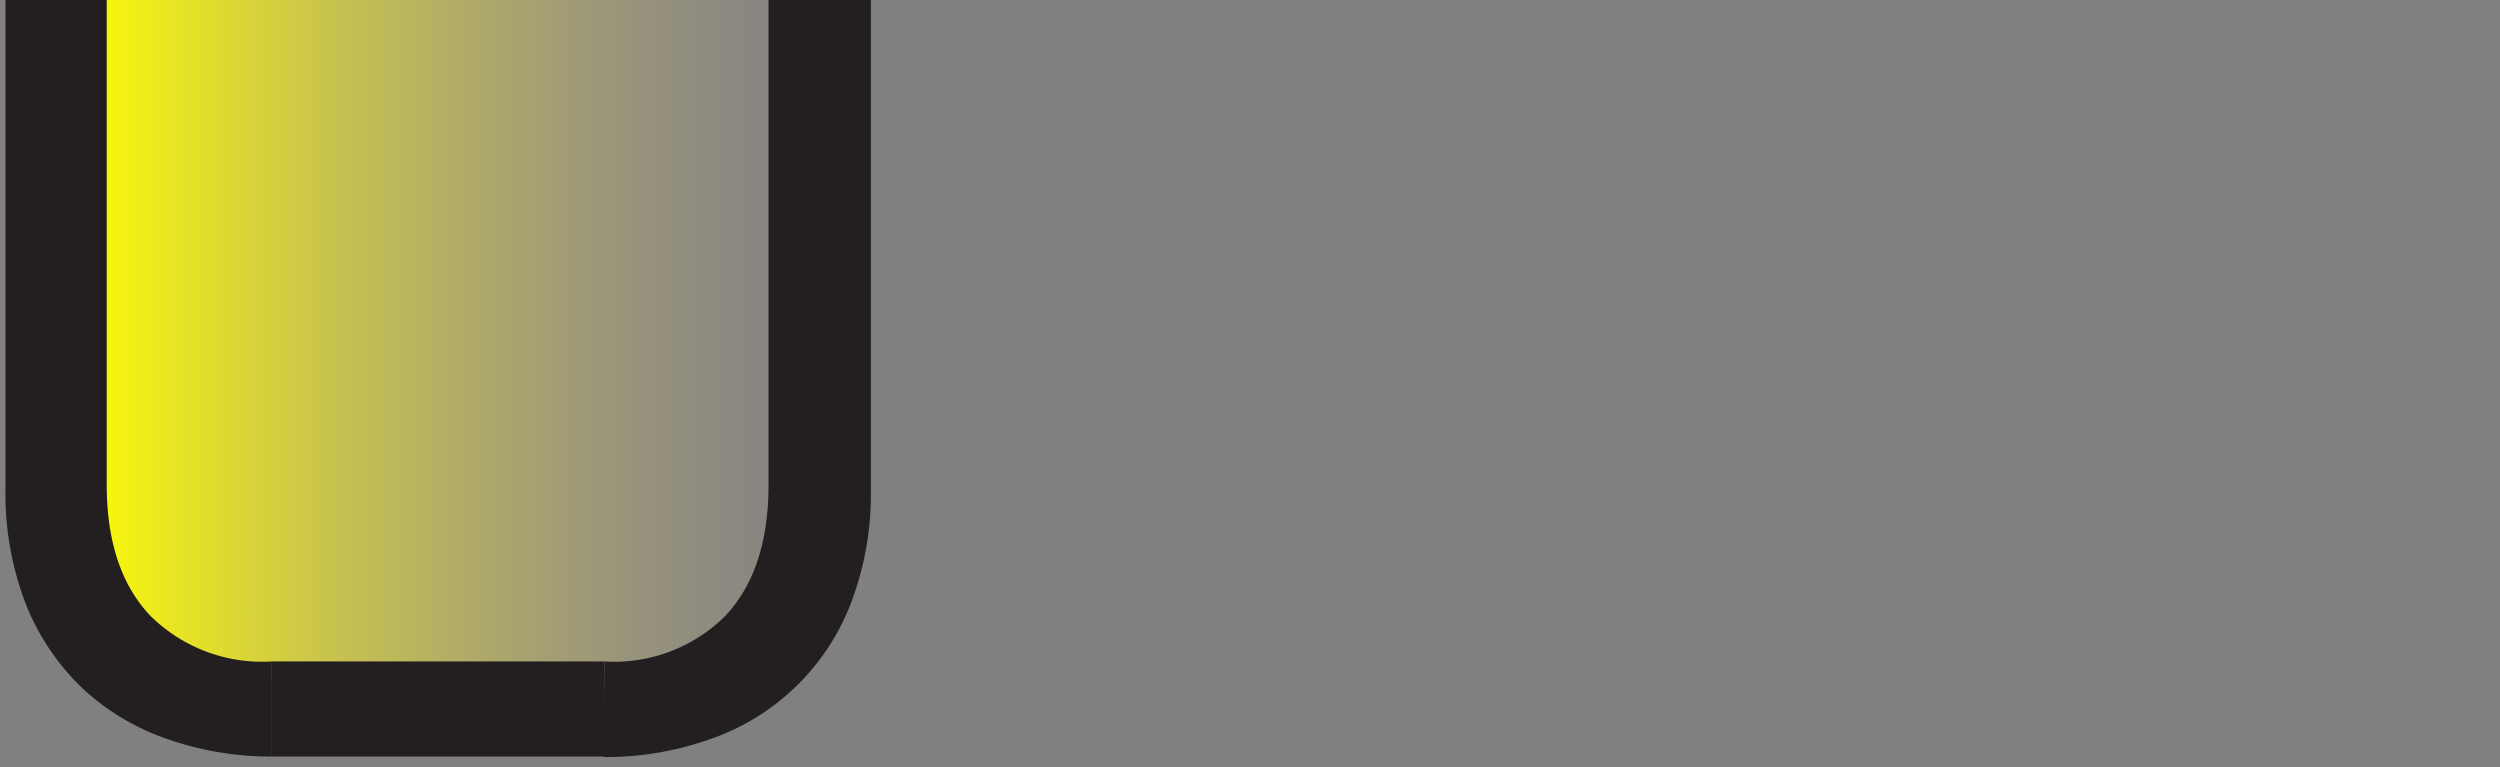 <svg xmlns="http://www.w3.org/2000/svg" xmlns:xlink="http://www.w3.org/1999/xlink" viewBox="0 0 141.7 43.5"><rect x="0" y="0" width="141.7" height="43.5" fill="#808080" stroke="none"/><defs><style>.a{fill:url(#a);}.b{fill:#231f20;}</style><linearGradient id="a" x1="4" y1="19.21" x2="48.04" y2="19.21" gradientUnits="userSpaceOnUse"><stop offset="0" stop-color="#ff0"/><stop offset="1" stop-color="#c7b299" stop-opacity="0"/></linearGradient></defs><title>u_ext</title><path class="a" d="M4,0H48a0,0,0,0,1,0,0V26.29A12.12,12.12,0,0,1,35.92,38.41H8.24A4.25,4.25,0,0,1,4,34.16V0A0,0,0,0,1,4,0Z"/><path class="b" d="M15.41,42.88a17.72,17.72,0,0,1-5.95-1A13.46,13.46,0,0,1,4.66,39a13.49,13.49,0,0,1-3.2-4.77A17.41,17.41,0,0,1,.31,27.66V0H6.05V27.48q0,4.8,2.46,7.41a9,9,0,0,0,6.9,2.6"/><path class="b" d="M34.26,37.49a8.92,8.92,0,0,0,6.87-2.6q2.43-2.61,2.43-7.41V0h5.8V27.66a17.41,17.41,0,0,1-1.15,6.58,13.11,13.11,0,0,1-8,7.67,17.68,17.68,0,0,1-6,1"/><rect class="b" x="15.41" y="37.49" width="18.85" height="5.39"/></svg>